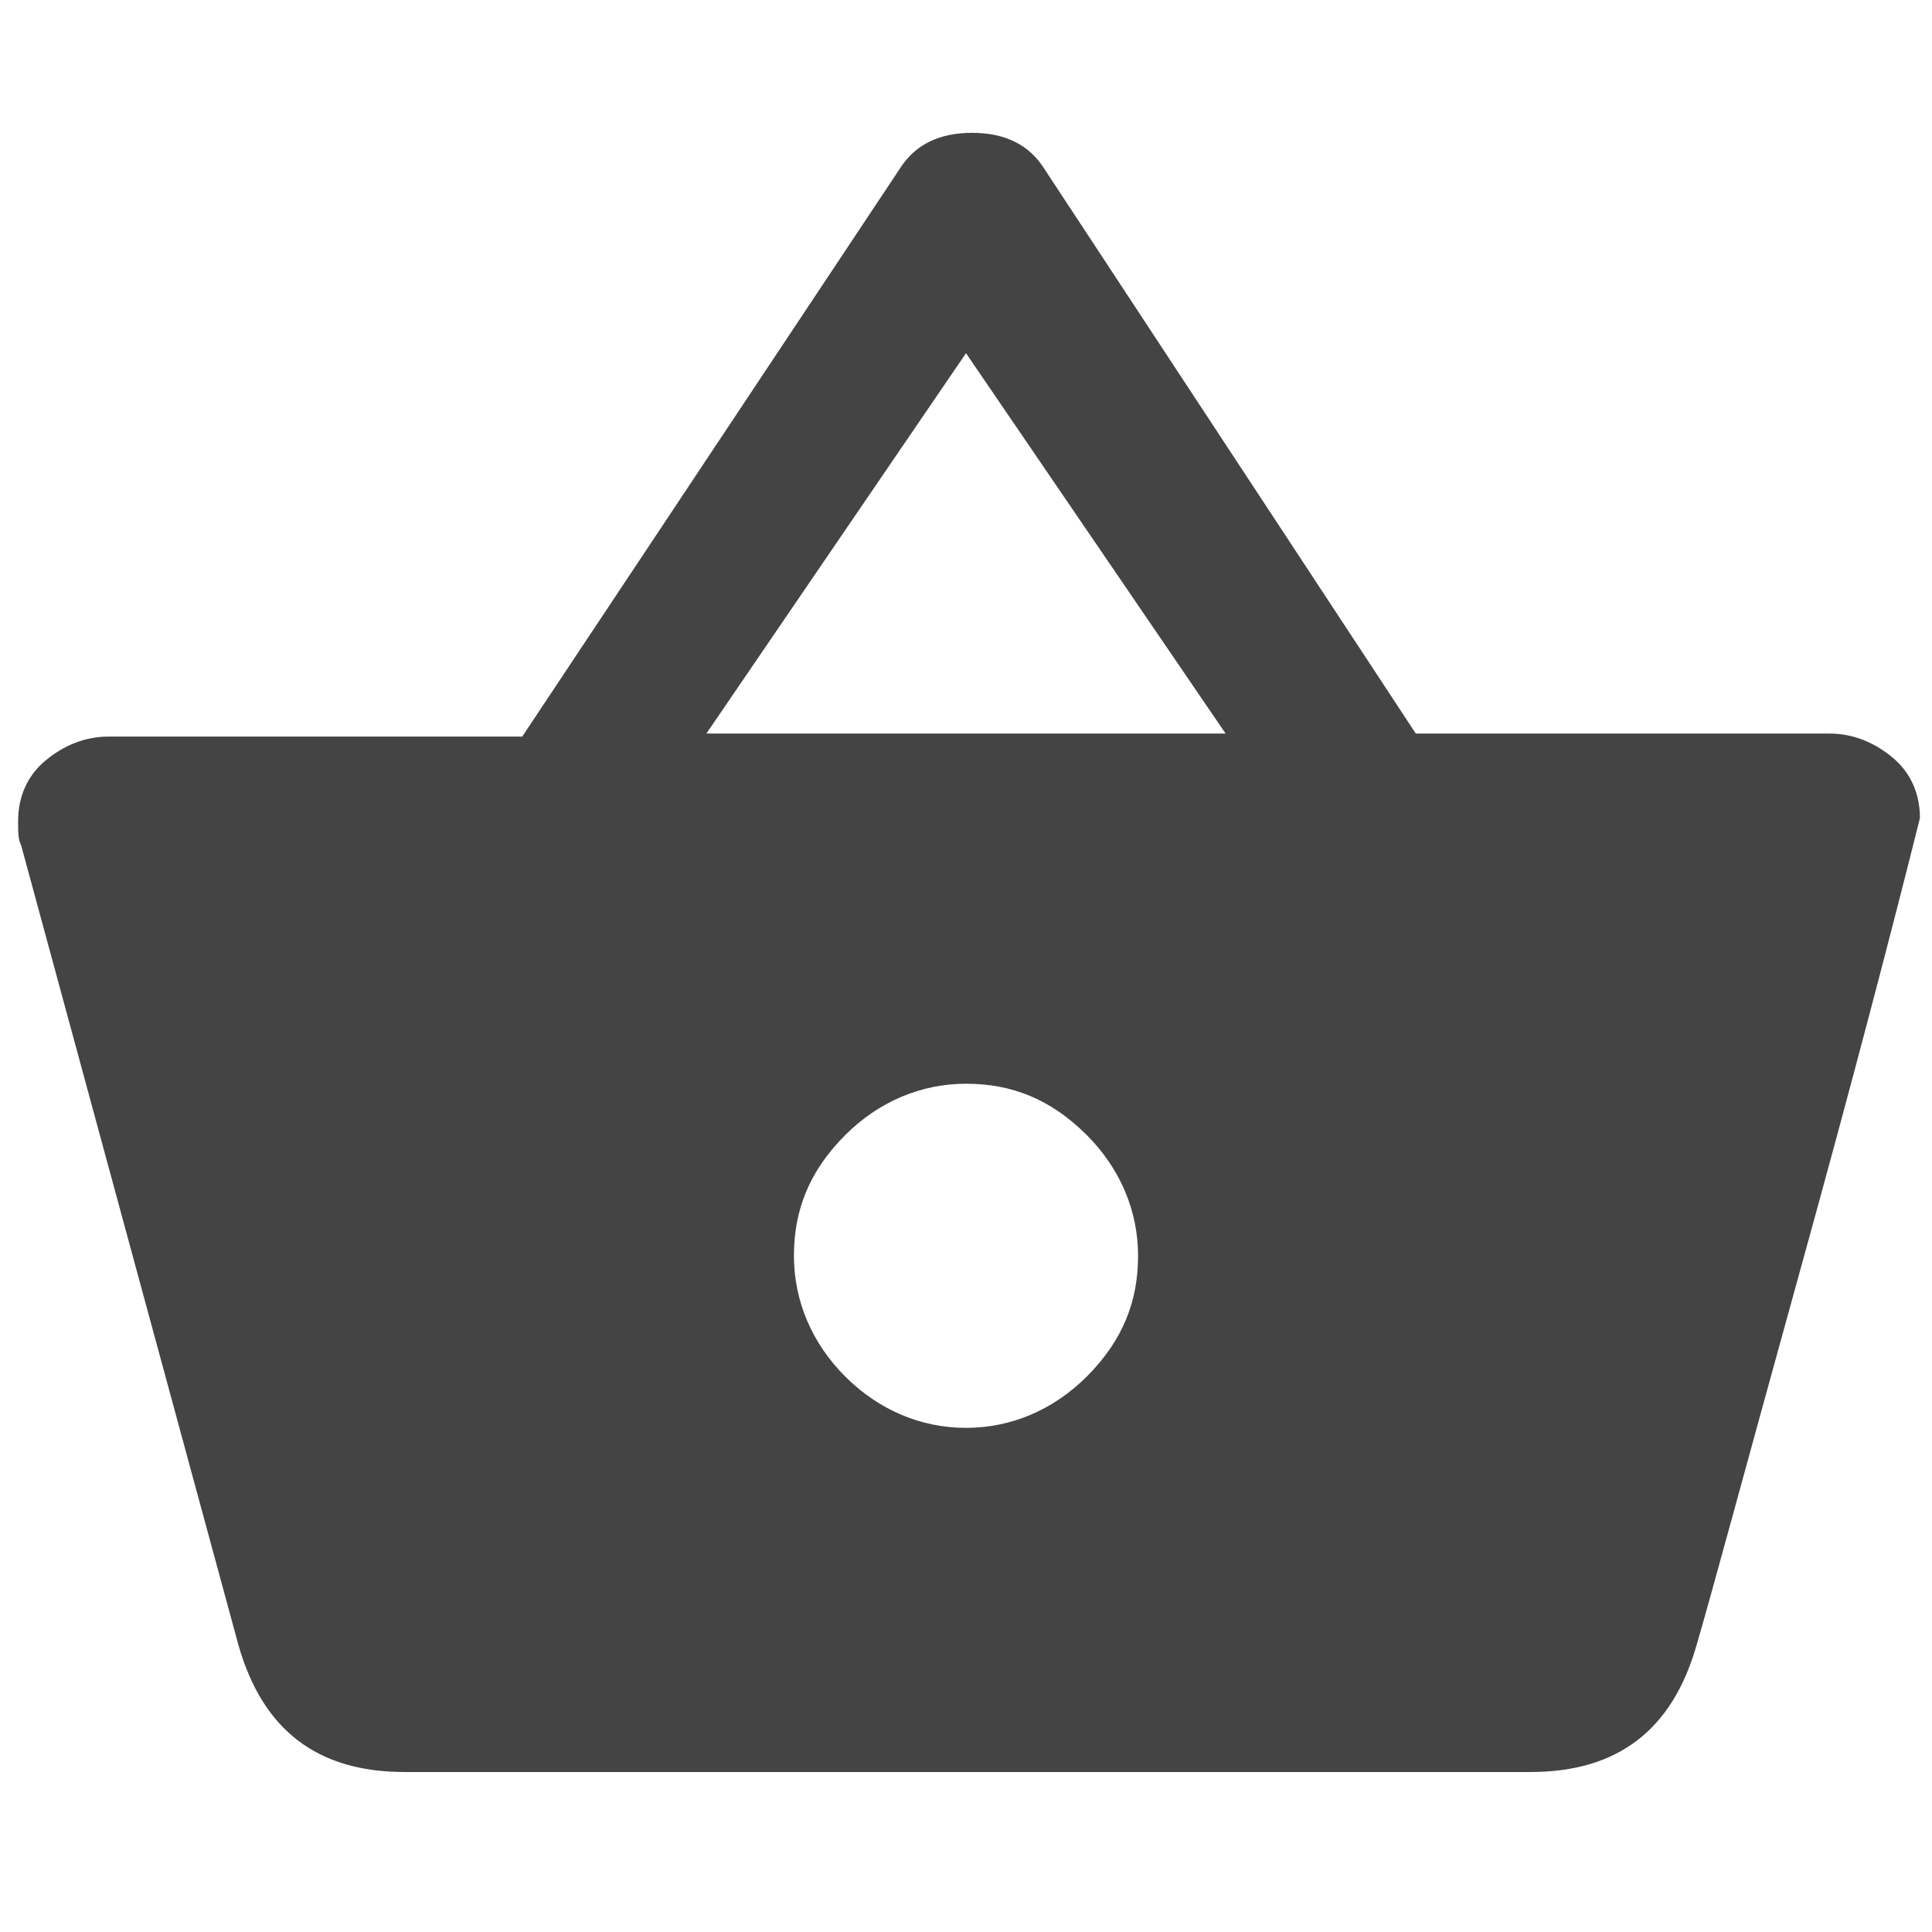 <?xml version="1.0" encoding="utf-8"?>
<!-- Generator: Adobe Illustrator 19.1.0, SVG Export Plug-In . SVG Version: 6.00 Build 0)  -->
<svg version="1.1" id="Layer_1" xmlns="http://www.w3.org/2000/svg" xmlns:xlink="http://www.w3.org/1999/xlink" x="0px" y="0px"
	 width="64px" height="64px" viewBox="-647 369 64 64" style="enable-background:new -647 369 64 64;" xml:space="preserve">
<style type="text/css">
	.st0{fill:#444444;}
</style>
<path class="st0" d="M-615,416.3c1.5,0,2.9-0.6,4-1.7c1.2-1.2,1.7-2.5,1.7-4s-0.6-2.9-1.7-4c-1.2-1.2-2.5-1.7-4-1.7s-2.9,0.6-4,1.7
	c-1.2,1.2-1.7,2.5-1.7,4s0.6,2.9,1.7,4C-617.9,415.7-616.5,416.3-615,416.3z M-623.6,393.3h17.2l-8.6-12.6L-623.6,393.3z
	 M-600.1,393.3h13.7c0.8,0,1.5,0.3,2.1,0.8c0.6,0.5,0.9,1.2,0.9,2c-0.9,3.6-2.2,8.6-4,15.1c-1.8,6.5-2.9,10.6-3.4,12.3
	c-0.8,2.8-2.6,4.2-5.5,4.2h-37.3c-2.9,0-4.7-1.4-5.5-4.2l-7.2-26.5c-0.1-0.2-0.1-0.4-0.1-0.8c0-0.8,0.3-1.5,0.9-2
	c0.6-0.5,1.3-0.8,2.1-0.8h13.7l12.5-18.8c0.5-0.8,1.3-1.2,2.4-1.2s1.9,0.4,2.4,1.2L-600.1,393.3z"/>
</svg>
